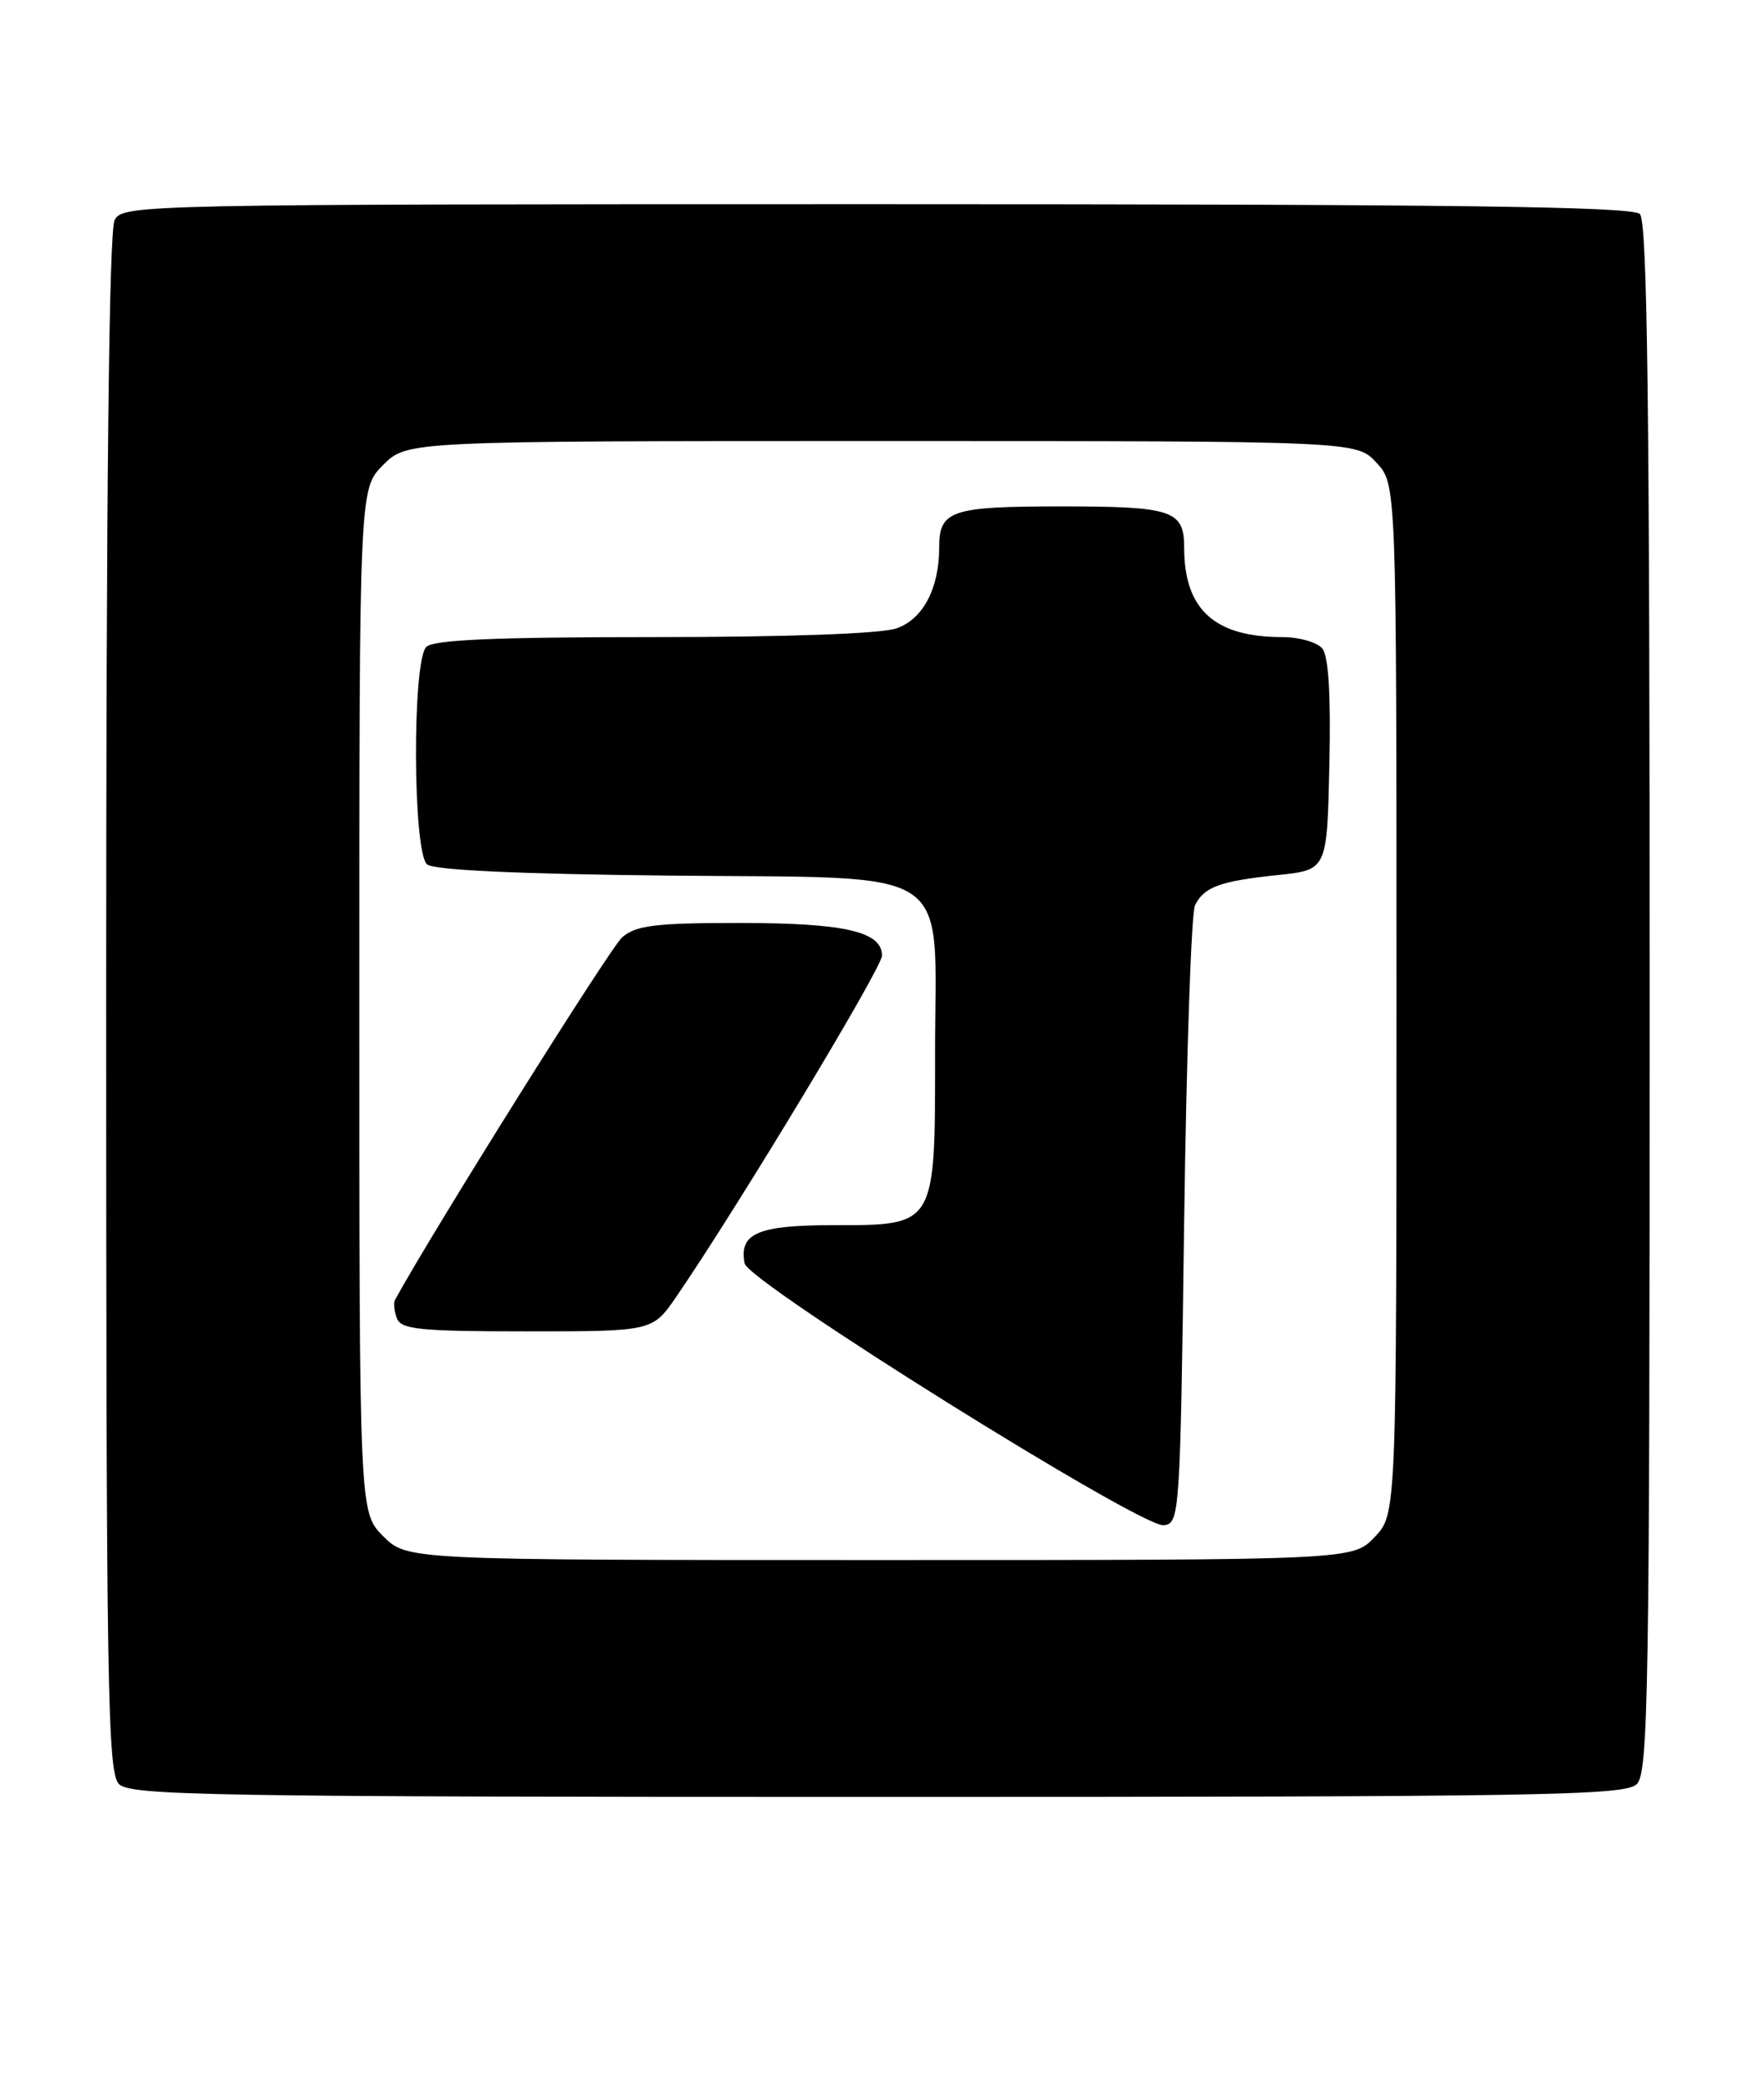 <?xml version="1.0" encoding="UTF-8" standalone="no"?>
<!DOCTYPE svg PUBLIC "-//W3C//DTD SVG 1.1//EN" "http://www.w3.org/Graphics/SVG/1.1/DTD/svg11.dtd" >
<svg xmlns="http://www.w3.org/2000/svg" xmlns:xlink="http://www.w3.org/1999/xlink" version="1.1" viewBox="0 0 216 256">
 <g >
 <path fill="currentColor"
d=" M 200.43 218.43 C 201.84 217.02 202.00 206.91 202.00 122.13 C 202.00 49.78 201.72 27.12 200.80 26.20 C 199.88 25.28 177.76 25.00 107.34 25.00 C 17.14 25.00 15.05 25.04 14.04 26.93 C 13.34 28.23 13.00 59.98 13.00 122.86 C 13.00 206.98 13.17 217.02 14.57 218.43 C 15.98 219.83 25.78 220.00 107.50 220.00 C 189.22 220.00 199.02 219.83 200.43 218.43 Z  M 46.92 188.08 C 44.00 185.15 44.00 185.15 44.00 122.50 C 44.00 59.85 44.00 59.85 46.92 56.92 C 49.85 54.00 49.85 54.00 107.97 54.00 C 166.10 54.00 166.10 54.00 168.55 56.65 C 171.00 59.29 171.00 59.29 171.00 122.34 C 171.00 185.39 171.00 185.39 168.31 188.20 C 165.63 191.00 165.63 191.00 107.74 191.00 C 49.85 191.00 49.85 191.00 46.92 188.08 Z  M 145.00 149.50 C 145.28 129.15 145.87 111.75 146.33 110.83 C 147.44 108.58 149.40 107.87 156.50 107.13 C 162.50 106.50 162.50 106.50 162.78 93.64 C 162.97 85.01 162.68 80.32 161.91 79.39 C 161.27 78.63 159.08 78.00 157.03 78.00 C 148.71 78.00 145.00 74.62 145.00 67.05 C 145.00 62.48 143.57 62.00 130.00 62.00 C 116.43 62.00 115.00 62.48 115.00 67.05 C 115.00 72.05 113.02 75.80 109.78 76.93 C 107.89 77.59 96.44 78.00 80.05 78.00 C 60.66 78.00 53.07 78.33 52.20 79.20 C 50.46 80.94 50.54 104.38 52.30 105.83 C 53.14 106.53 63.54 107.01 81.77 107.20 C 117.60 107.58 114.50 105.53 114.50 128.92 C 114.50 150.24 114.64 150.00 101.97 150.00 C 92.79 150.00 90.47 151.01 91.18 154.68 C 91.62 157.00 139.76 187.06 142.50 186.74 C 144.45 186.51 144.51 185.57 145.00 149.50 Z  M 82.82 158.75 C 90.30 147.84 108.00 118.50 108.00 117.00 C 108.00 114.05 103.43 113.00 90.56 113.00 C 80.25 113.00 77.89 113.29 76.19 114.75 C 74.73 116.01 53.04 150.61 48.36 159.16 C 48.16 159.52 48.27 160.54 48.60 161.41 C 49.12 162.77 51.45 163.00 64.56 163.00 C 79.90 163.00 79.90 163.00 82.82 158.75 Z "/>
</g>
</svg>